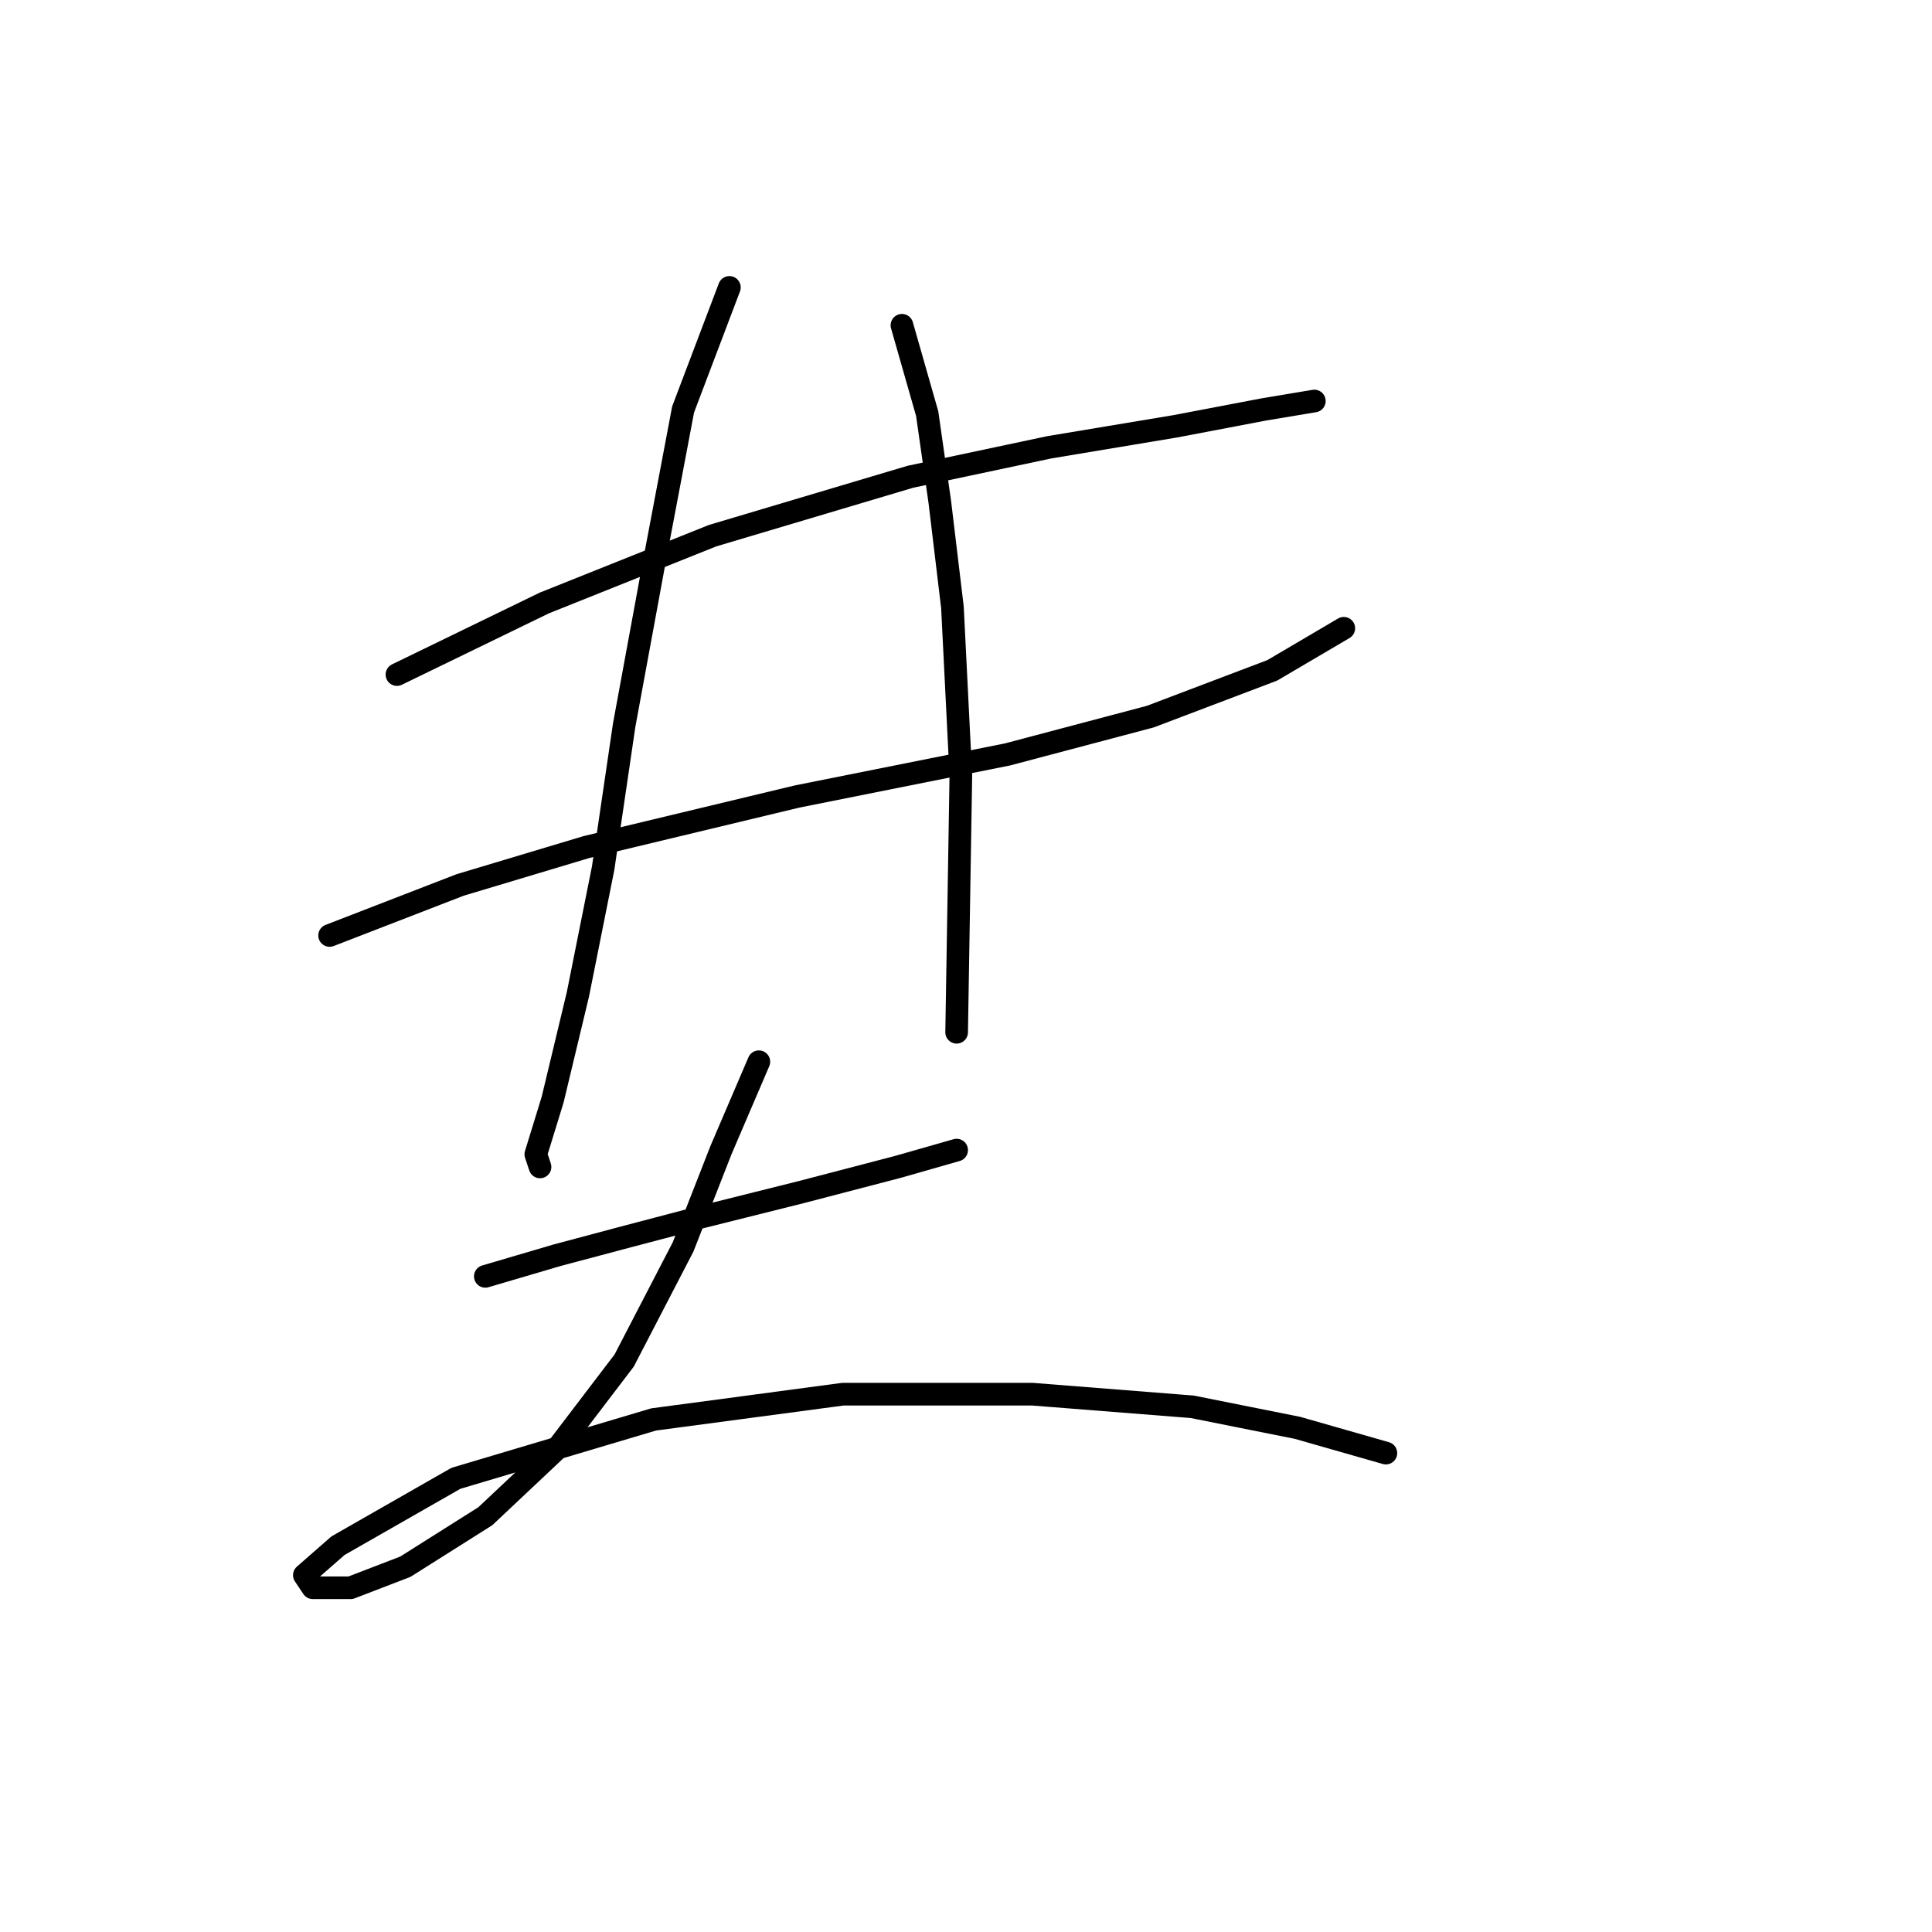 <?xml version="1.0" standalone="no"?>
    <svg width="256" height="256" xmlns="http://www.w3.org/2000/svg" version="1.1">
    <polyline stroke="black" stroke-width="3" stroke-linecap="round" fill="transparent" stroke-linejoin="round" points="52.597 89.383 72.113 79.903 94.418 70.981 120.626 63.175 139.028 59.271 155.756 56.483 167.466 54.253 174.158 53.137 174.158 53.137 " />
        <polyline stroke="black" stroke-width="3" stroke-linecap="round" fill="transparent" stroke-linejoin="round" points="43.675 123.955 60.961 117.264 77.689 112.245 105.57 105.554 133.452 99.978 152.411 94.959 168.582 88.825 178.061 83.249 178.061 83.249 " />
        <polyline stroke="black" stroke-width="3" stroke-linecap="round" fill="transparent" stroke-linejoin="round" points="96.649 38.082 90.515 54.253 86.611 74.885 82.708 96.074 79.92 115.033 76.574 131.762 73.229 145.702 70.998 152.952 71.556 154.624 71.556 154.624 " />
        <polyline stroke="black" stroke-width="3" stroke-linecap="round" fill="transparent" stroke-linejoin="round" points="119.511 43.1 122.857 54.81 124.53 66.52 126.202 80.461 127.318 102.766 126.76 136.781 126.76 136.781 " />
        <polyline stroke="black" stroke-width="3" stroke-linecap="round" fill="transparent" stroke-linejoin="round" points="64.307 169.123 73.786 166.334 82.15 164.104 92.745 161.316 106.128 157.97 118.953 154.624 126.76 152.394 126.76 152.394 " />
        <polyline stroke="black" stroke-width="3" stroke-linecap="round" fill="transparent" stroke-linejoin="round" points="100.552 140.684 95.533 152.394 90.515 165.219 82.708 180.275 73.786 191.985 64.307 200.907 53.712 207.598 46.463 210.386 41.444 210.386 40.329 208.714 44.79 204.81 60.403 195.888 86.611 188.082 111.704 184.736 136.797 184.736 157.987 186.409 171.927 189.197 183.637 192.543 183.637 192.543 " />
        </svg>